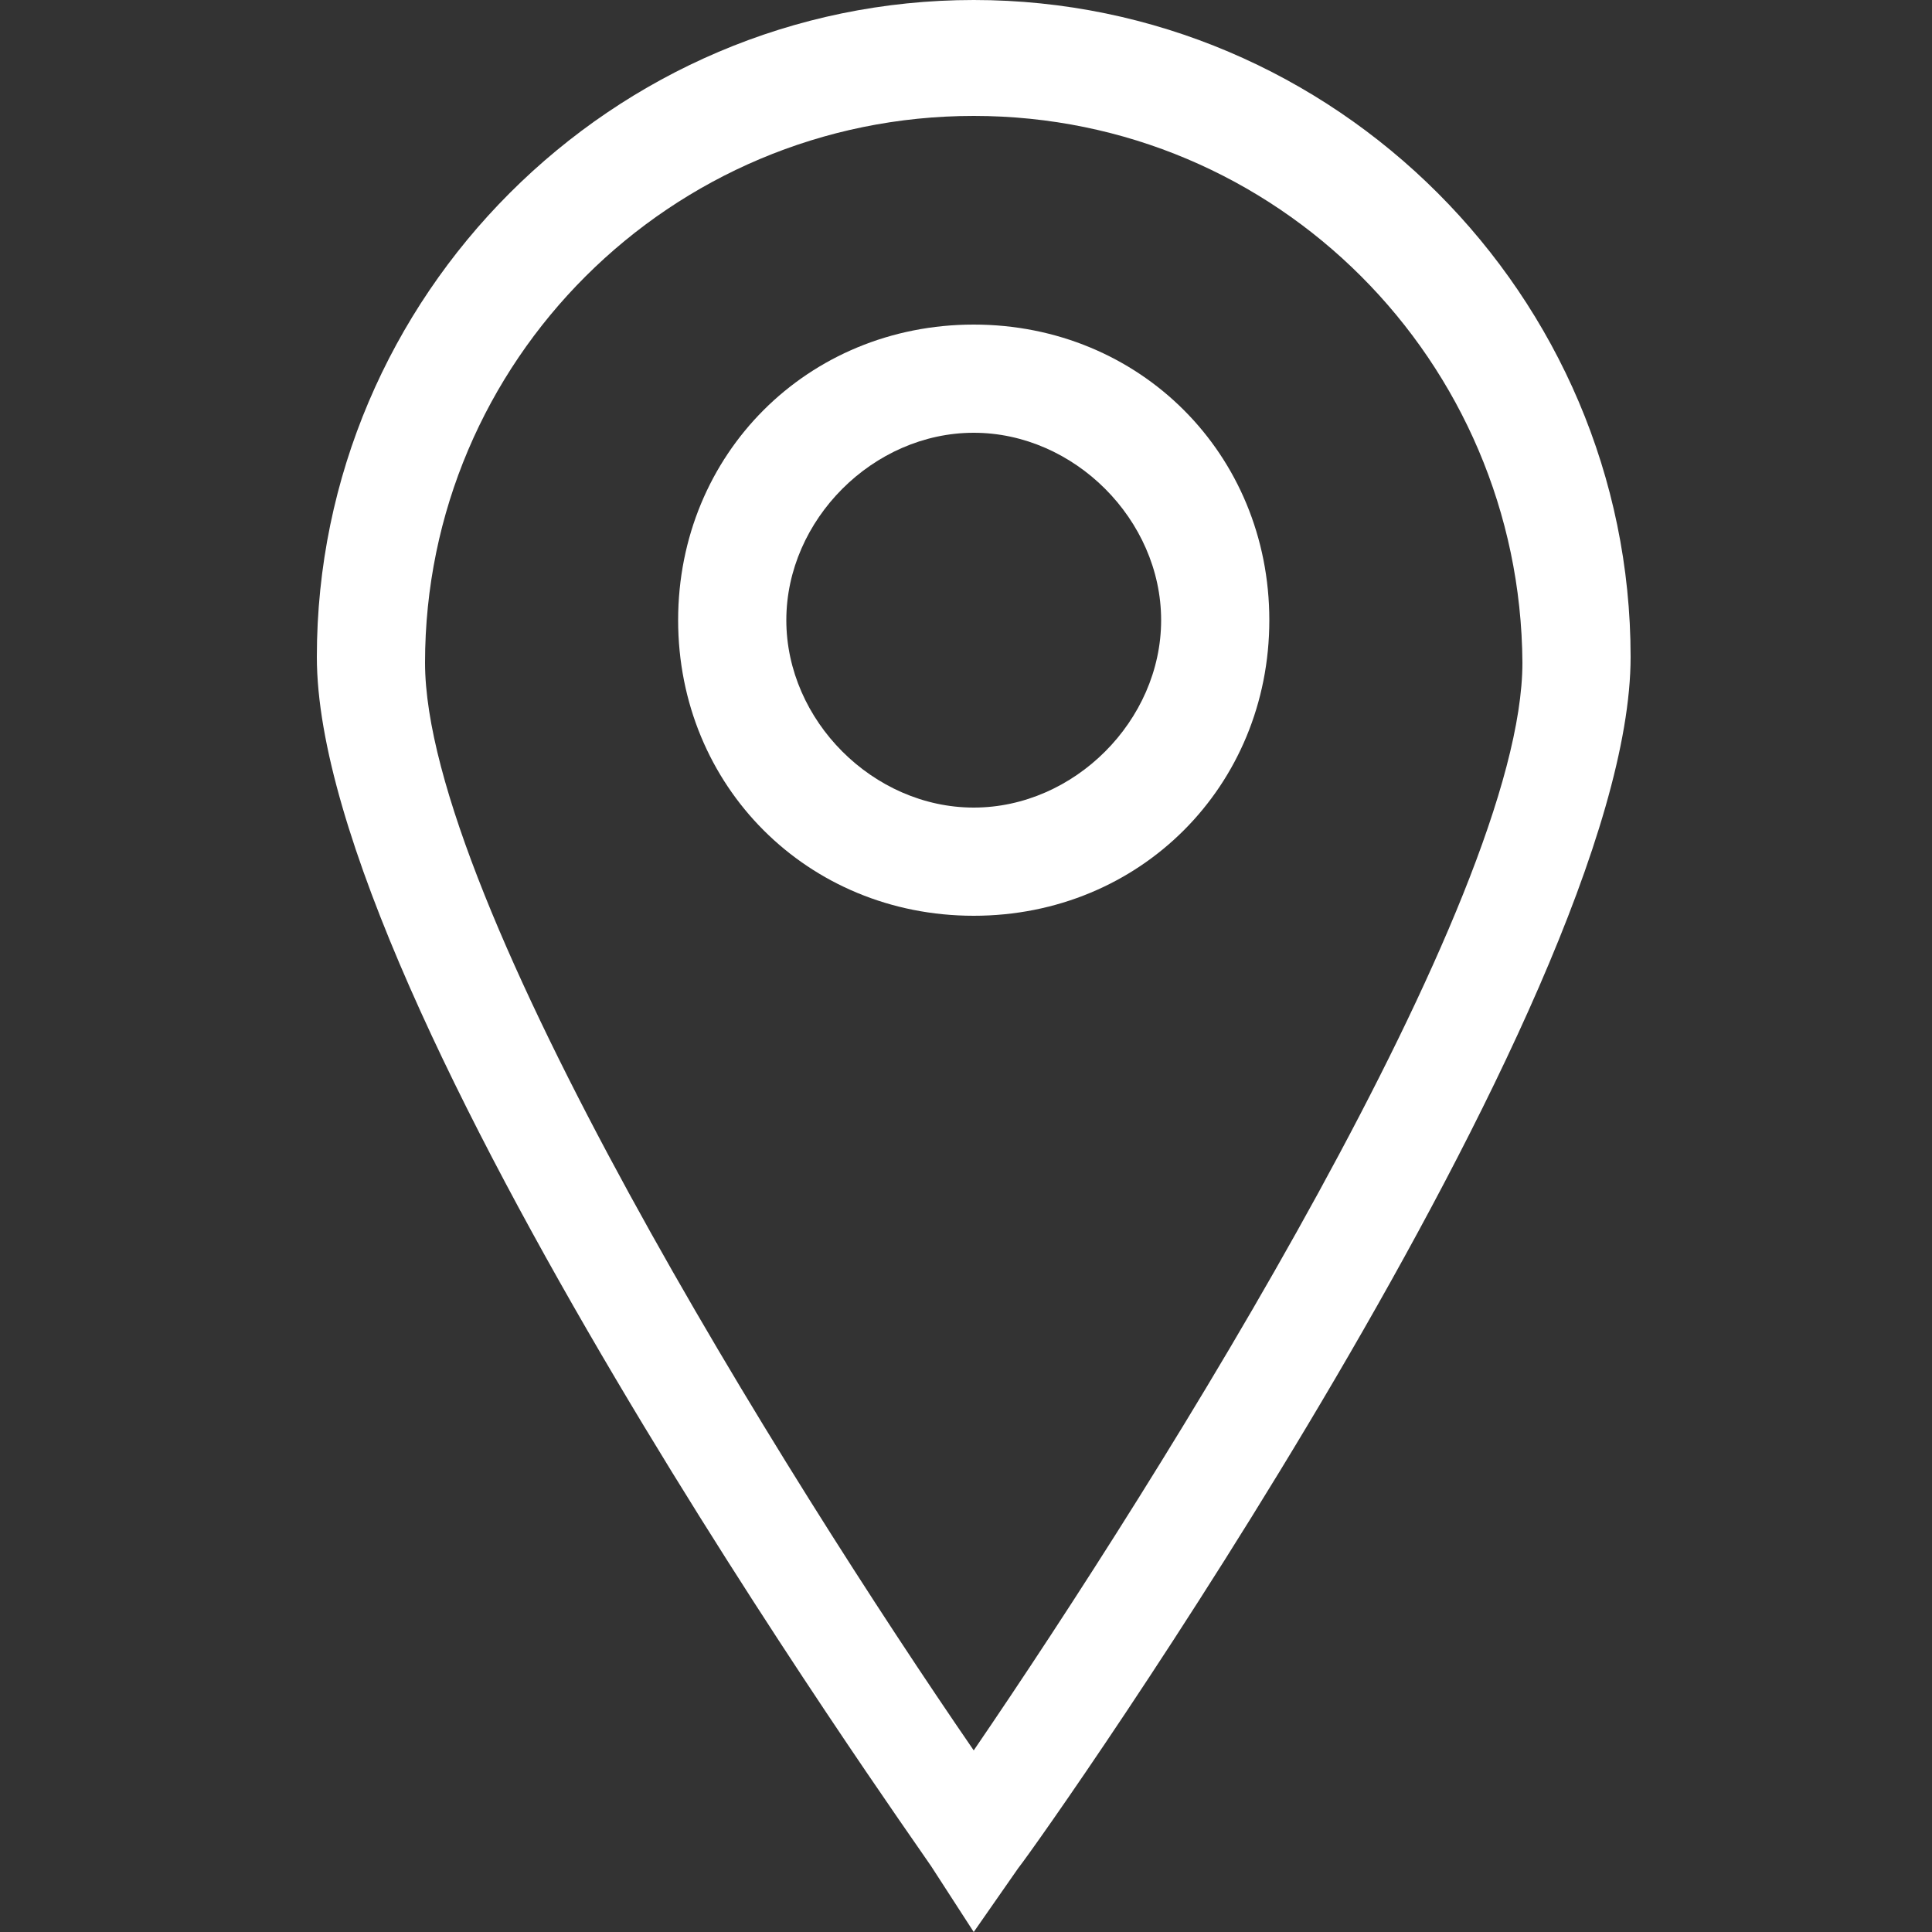 <?xml version="1.0" encoding="utf-8"?>
<!-- Generator: Adobe Illustrator 21.0.0, SVG Export Plug-In . SVG Version: 6.00 Build 0)  -->
<svg version="1.1" id="Layer_1" xmlns="http://www.w3.org/2000/svg" xmlns:xlink="http://www.w3.org/1999/xlink" x="0px" y="0px"
	 viewBox="0 0 100 100" style="enable-background:new 0 0 100 100;" xml:space="preserve">
<rect x="0" y="0" width="100" height="100" fill="#333333" stroke="none"/>
<style type="text/css">
	.st0{fill:#FFFFFF;}
</style>
<g>
	<g>
		<path class="st0" d="M50.4,100l-2.2-3.4C47,94.8,16.4,51.9,16.4,34c0-18.7,15.3-34,34-34s34,15.3,34,34
			c0,17.9-30.2,60.8-31.7,62.7L50.4,100z M50.4,6C34.7,6,22,18.7,22,34.3c0,12.3,18.7,42.2,28.4,56.3c9.7-14.2,28.4-44,28.4-56.3
			C78.7,18.7,66.1,6,50.4,6z"/>
	</g>
	<g>
		<path class="st0" d="M50.4,47.4c-8.6,0-15.3-6.7-15.3-15.3s6.7-15.3,15.3-15.3s15.3,6.7,15.3,15.3S59,47.4,50.4,47.4z M50.4,22.4
			c-5.2,0-9.7,4.5-9.7,9.7s4.5,9.7,9.7,9.7s9.7-4.5,9.7-9.7C60.1,26.9,55.6,22.4,50.4,22.4z"/>
	</g>
</g>
</svg>
